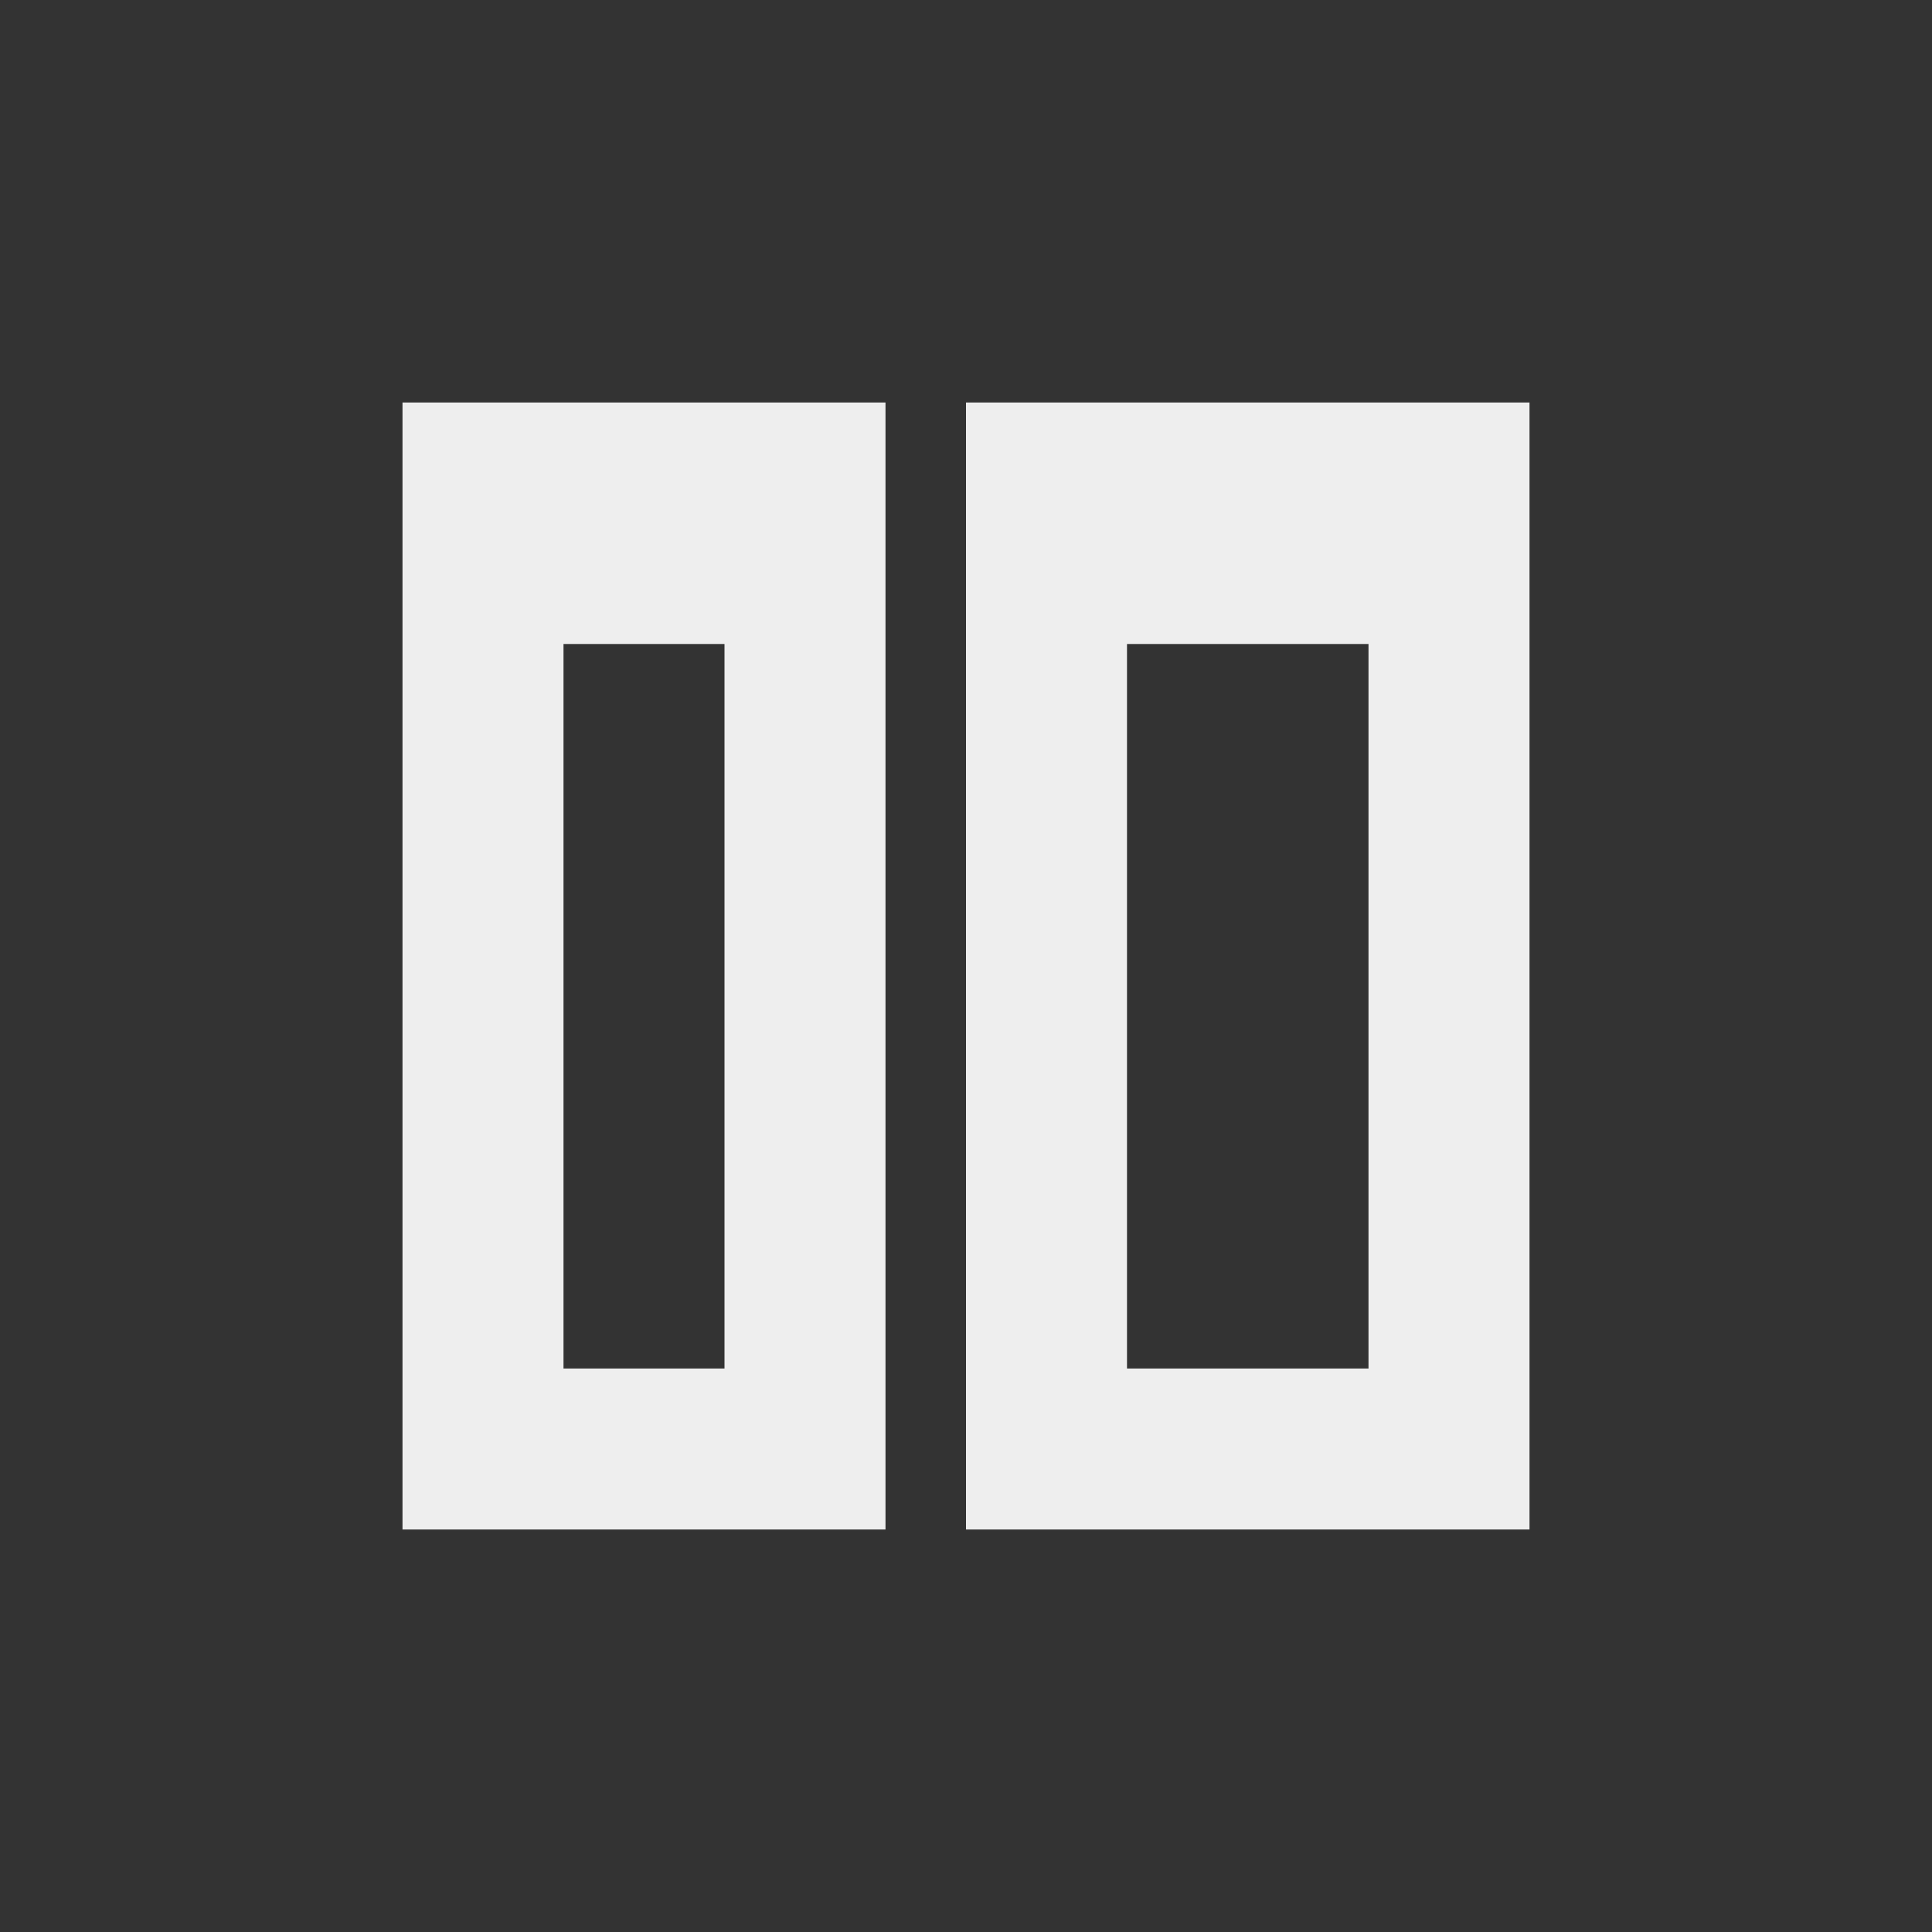 
<svg xmlns="http://www.w3.org/2000/svg" xmlns:xlink="http://www.w3.org/1999/xlink" width="24px" height="24px" viewBox="0 0 24 24" version="1.1">
<rect x="0" y="0" width="24" height="24" fill="#333333" stroke="none"/>
<g id="surface1">
<defs>
  <style id="current-color-scheme" type="text/css">
   .ColorScheme-Text { color:#eeeeee; } .ColorScheme-Highlight { color:#424242; }
  </style>
 </defs>
<path style="fill:currentColor" class="ColorScheme-Text" d="M 5 5 L 5 19 L 11 19 L 11 5 Z M 12 5 L 12 19 L 19 19 L 19 5 Z M 7 8 L 9 8 L 9 17 L 7 17 Z M 14 8 L 17 8 L 17 17 L 14 17 Z M 14 8 "/>
</g>
</svg>
